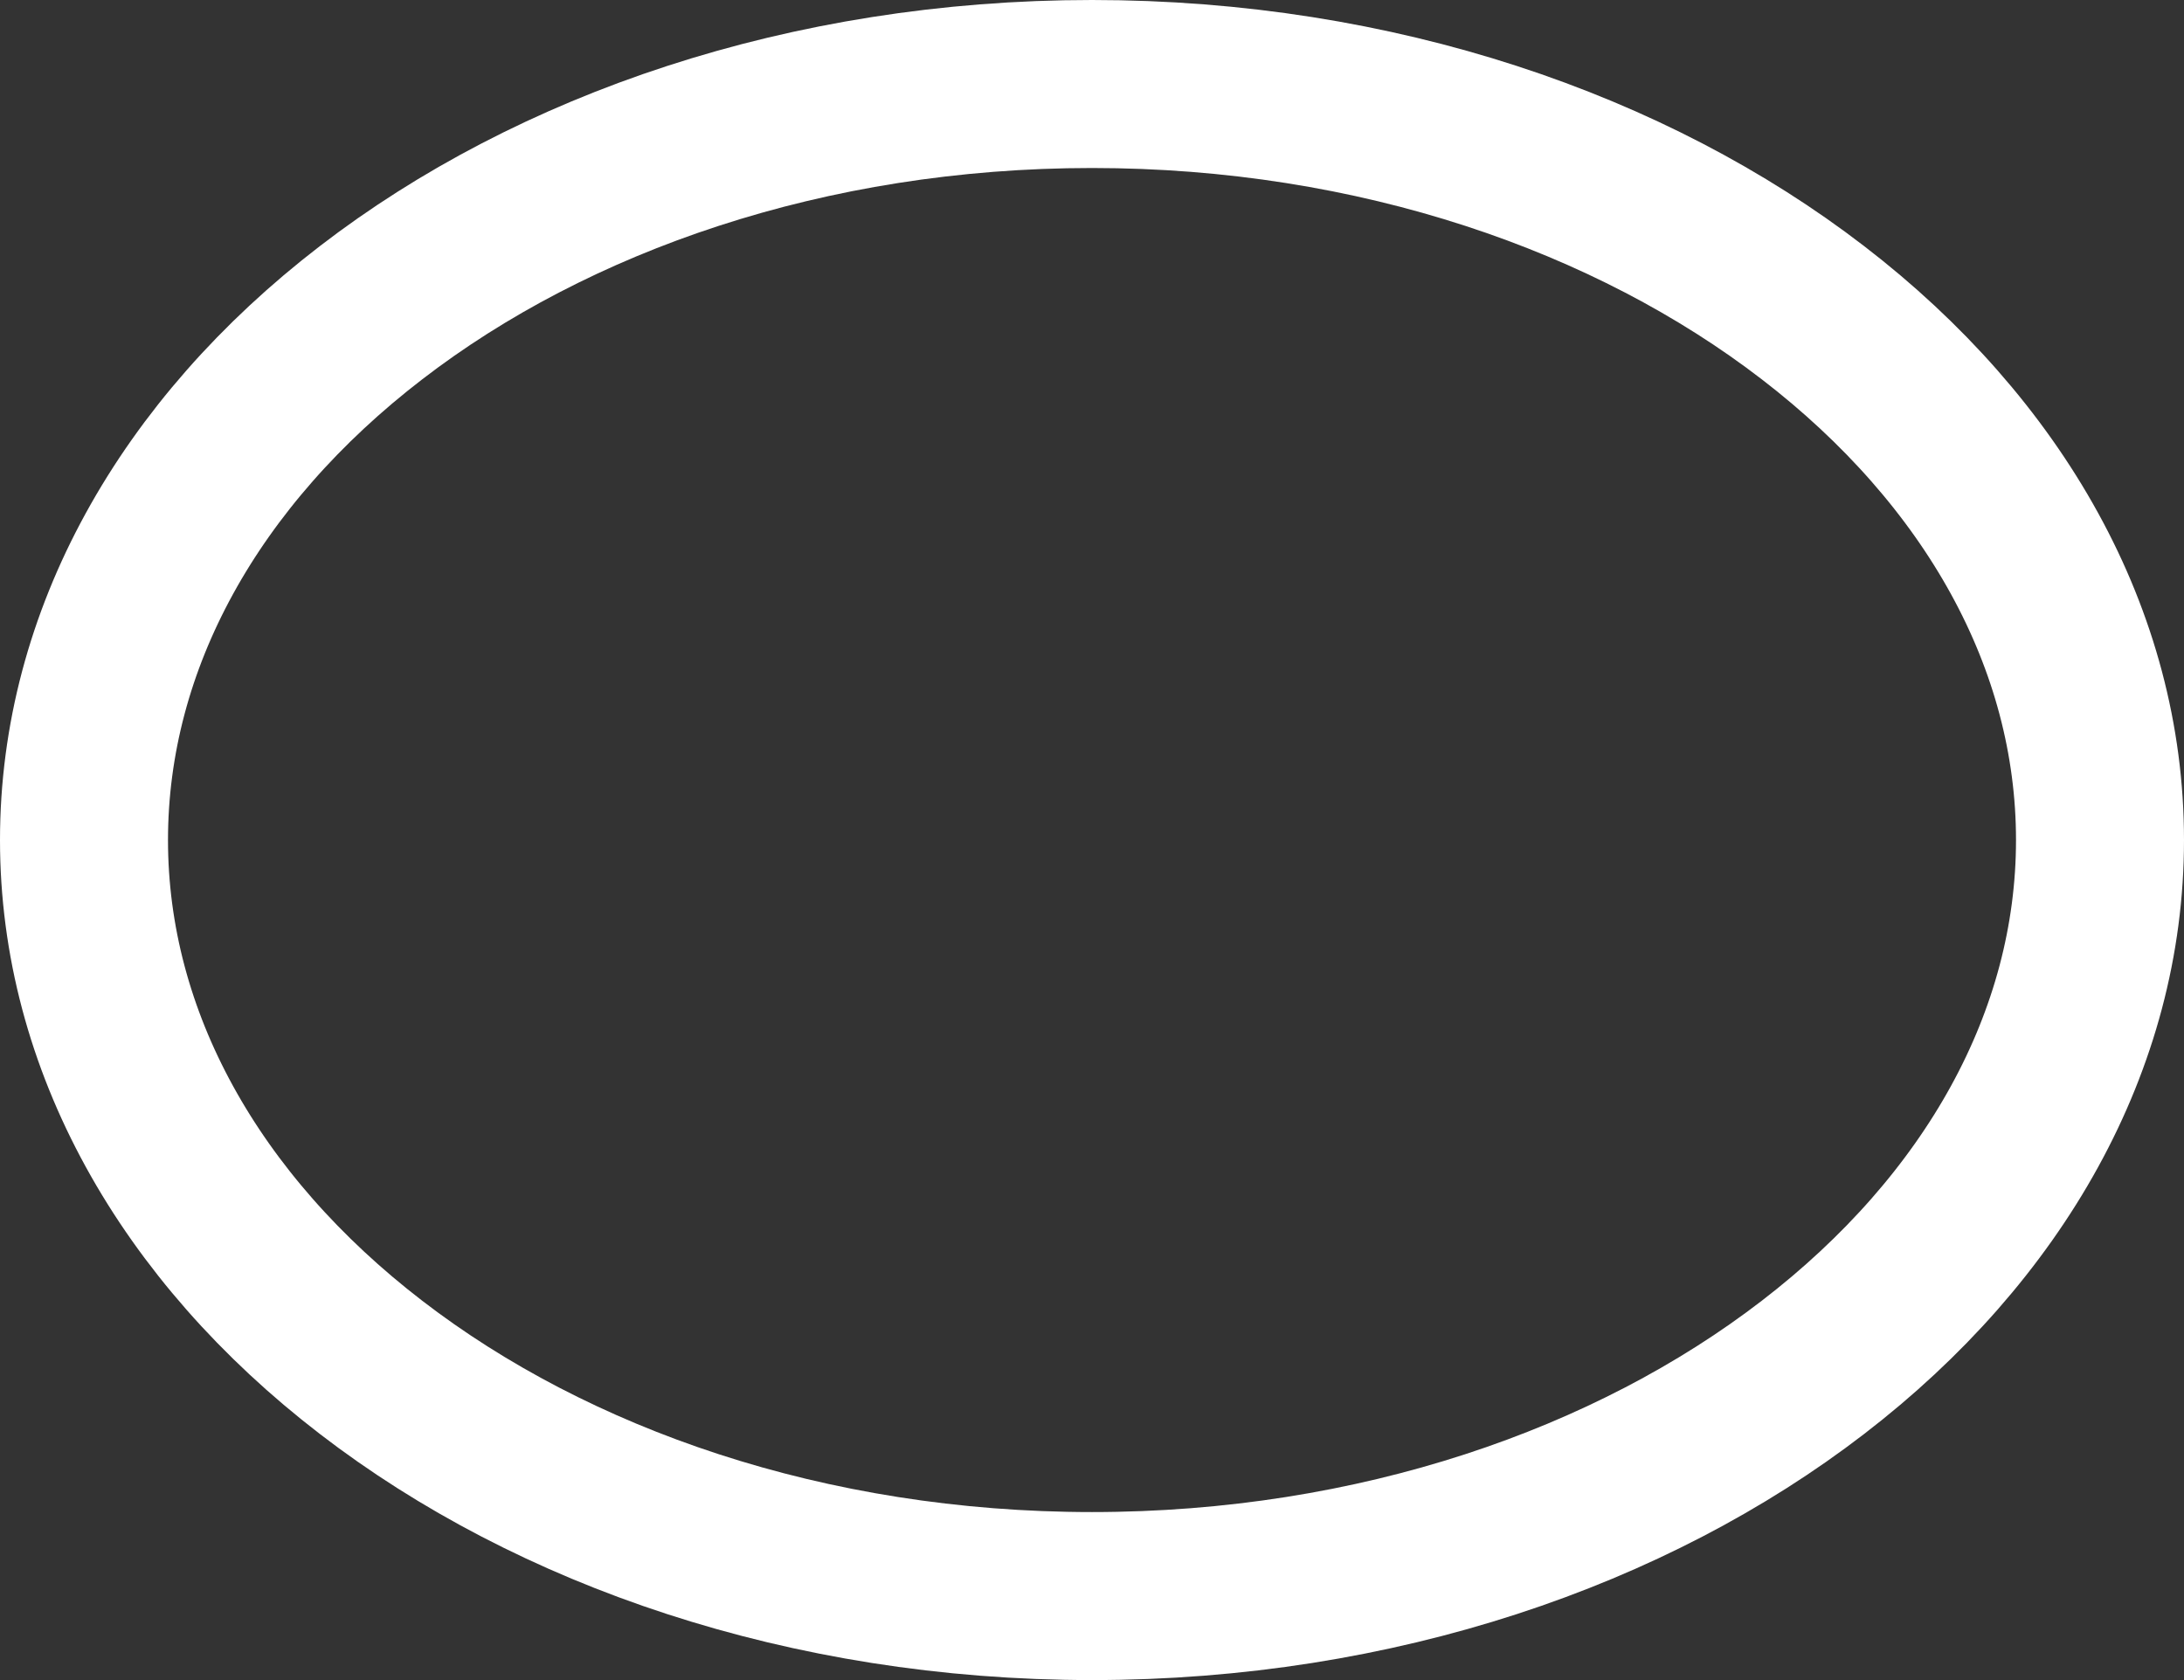 <svg width="13" height="10" viewBox="0 0 13 10" fill="none" xmlns="http://www.w3.org/2000/svg">
<rect x="0" y="0" width="13" height="10" fill="#333333" stroke="none"/>
<path d="M12.5 5C12.5 6.193 11.872 7.308 10.791 8.139C9.71 8.971 8.194 9.5 6.5 9.5C4.806 9.5 3.29 8.971 2.209 8.139C1.128 7.308 0.5 6.193 0.5 5C0.5 3.807 1.128 2.692 2.209 1.861C3.29 1.029 4.806 0.5 6.5 0.5C8.194 0.5 9.71 1.029 10.791 1.861C11.872 2.692 12.5 3.807 12.5 5Z" stroke="white"/>
</svg>
